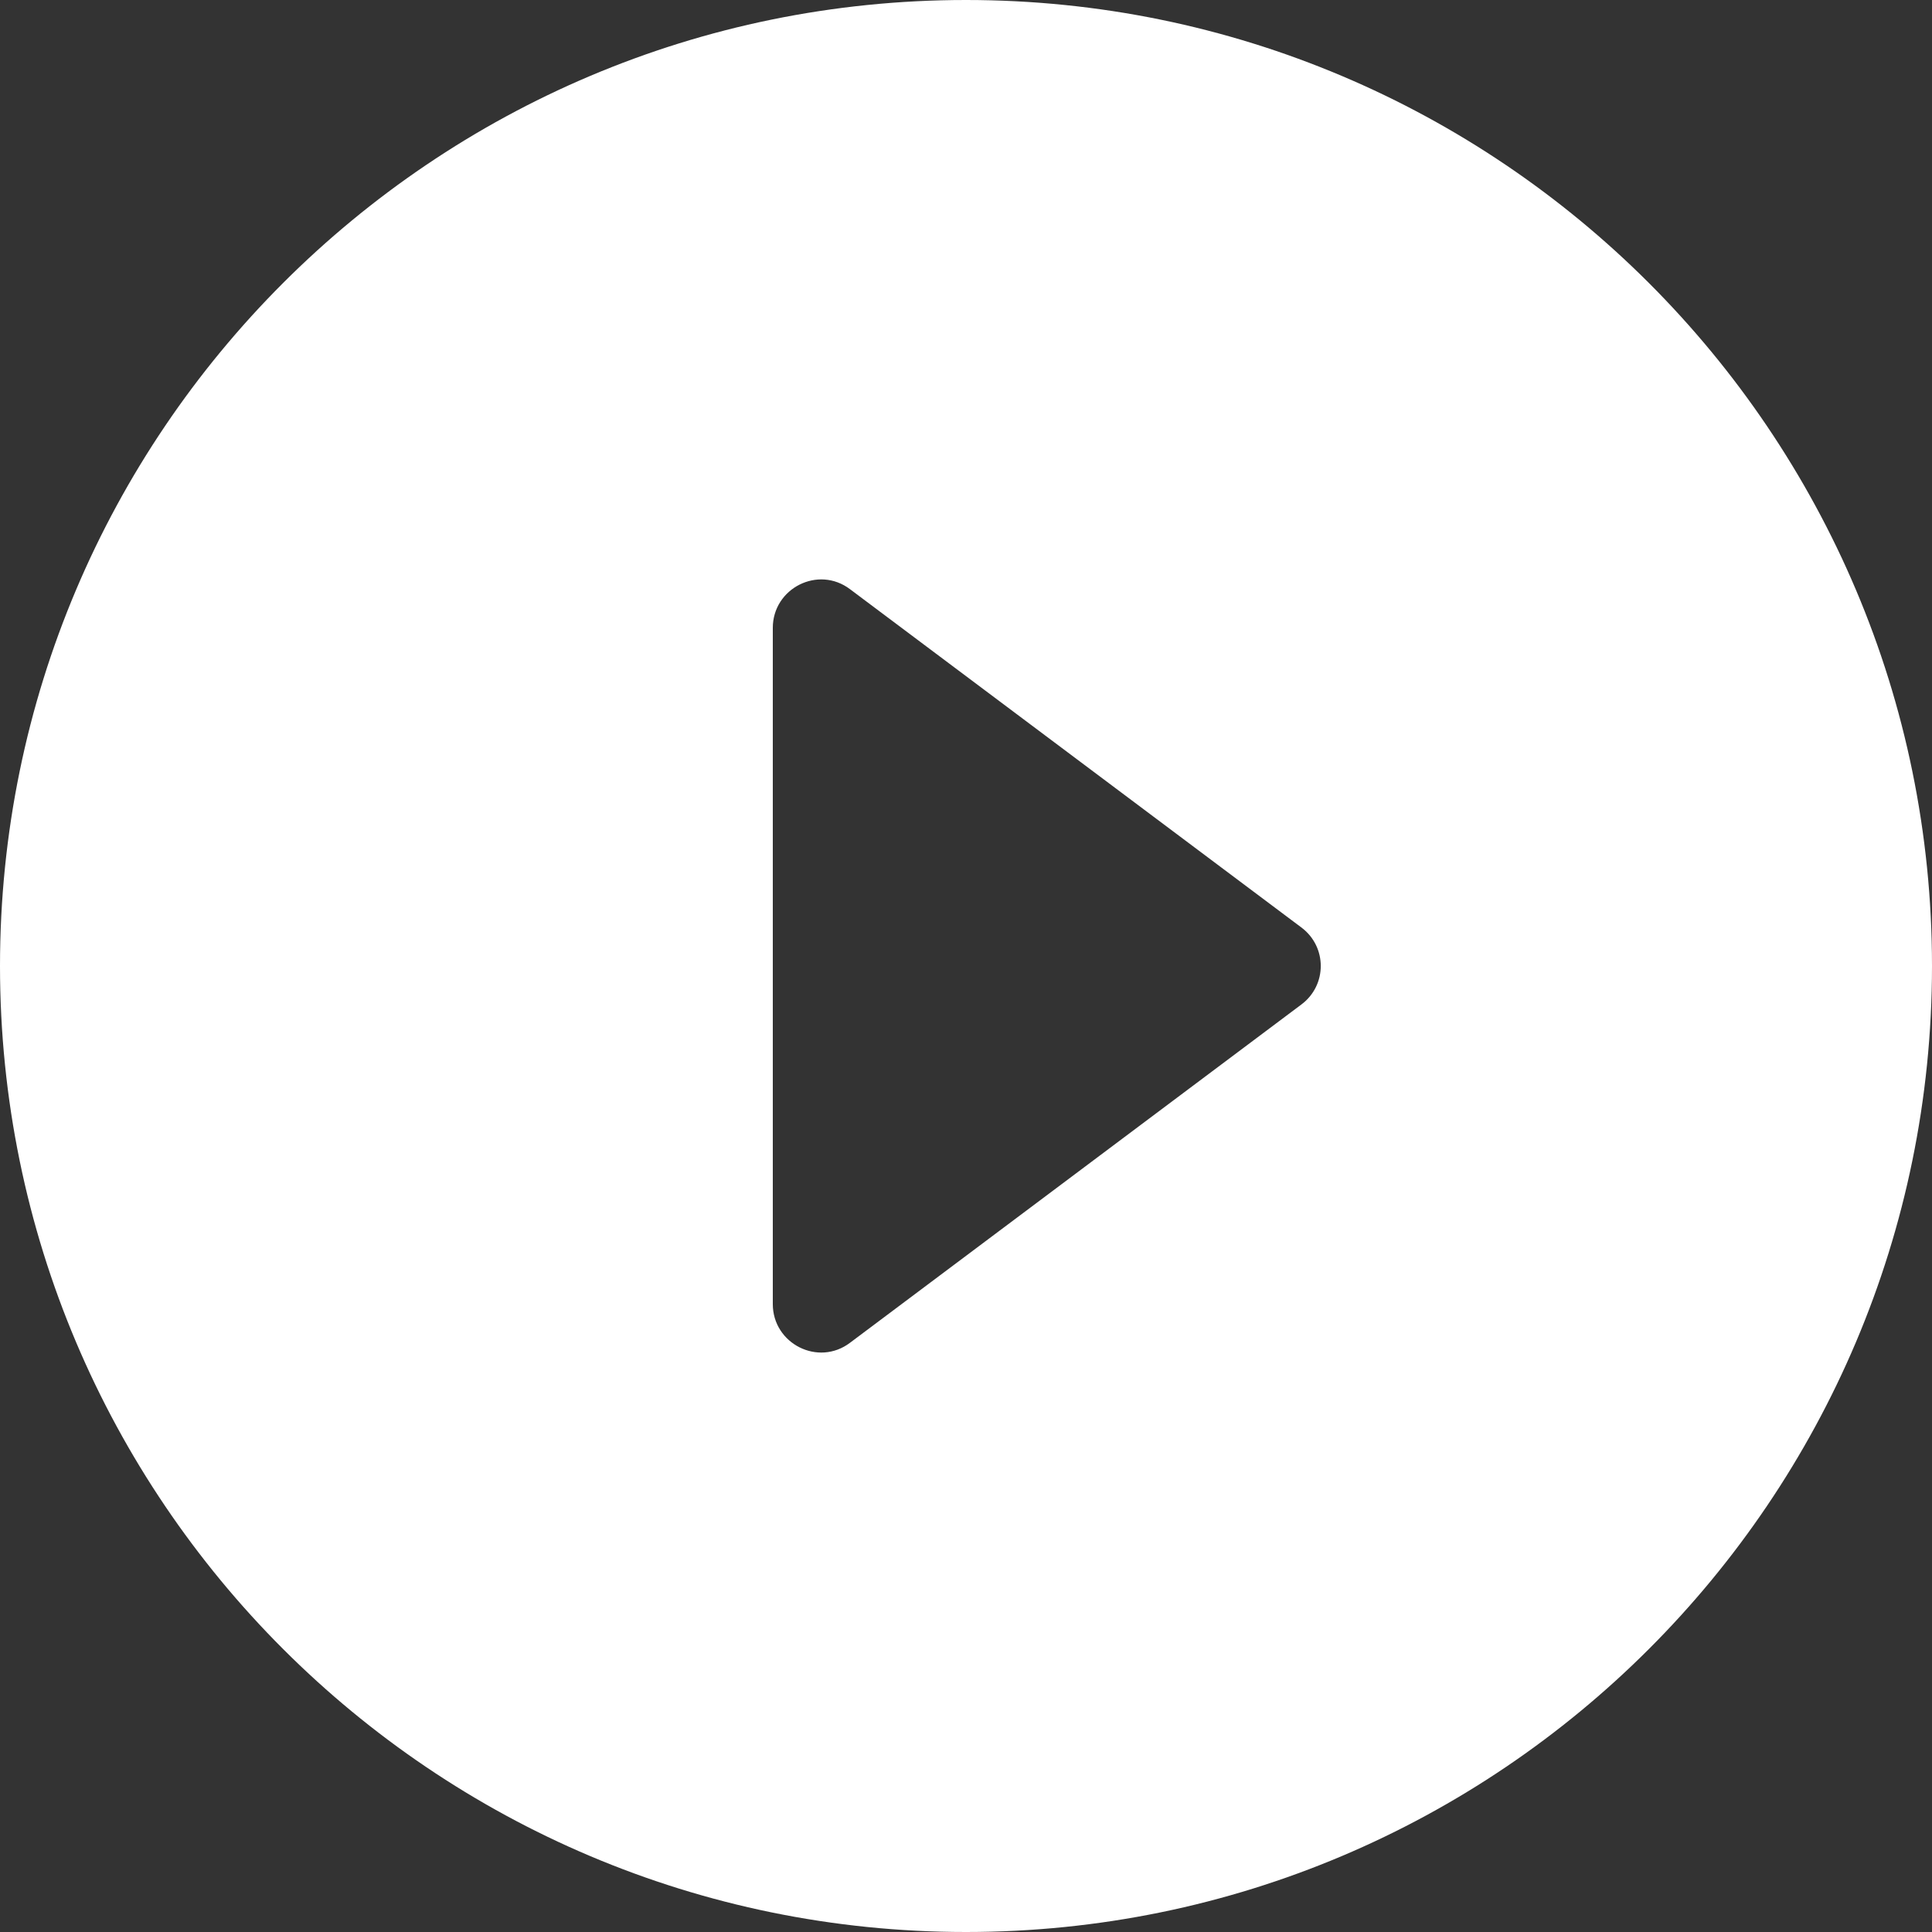 <svg width="100" height="100" viewBox="0 0 100 100" fill="none" xmlns="http://www.w3.org/2000/svg">
<rect x="0" y="0" width="100" height="100" fill="#333333" stroke="none"/>
<path fill-rule="evenodd" clip-rule="evenodd" d="M50 0C22.4 0 0 22.4 0 50C0 77.6 22.4 100 50 100C77.6 100 100 77.6 100 50C100 22.4 77.6 0 50 0ZM40 67.499V32.499C40 30.449 42.35 29.249 44 30.499L67.35 47.999C68.7 48.999 68.7 50.999 67.35 51.999L44 69.499C42.35 70.749 40 69.549 40 67.499Z" fill="white"/>
</svg>
